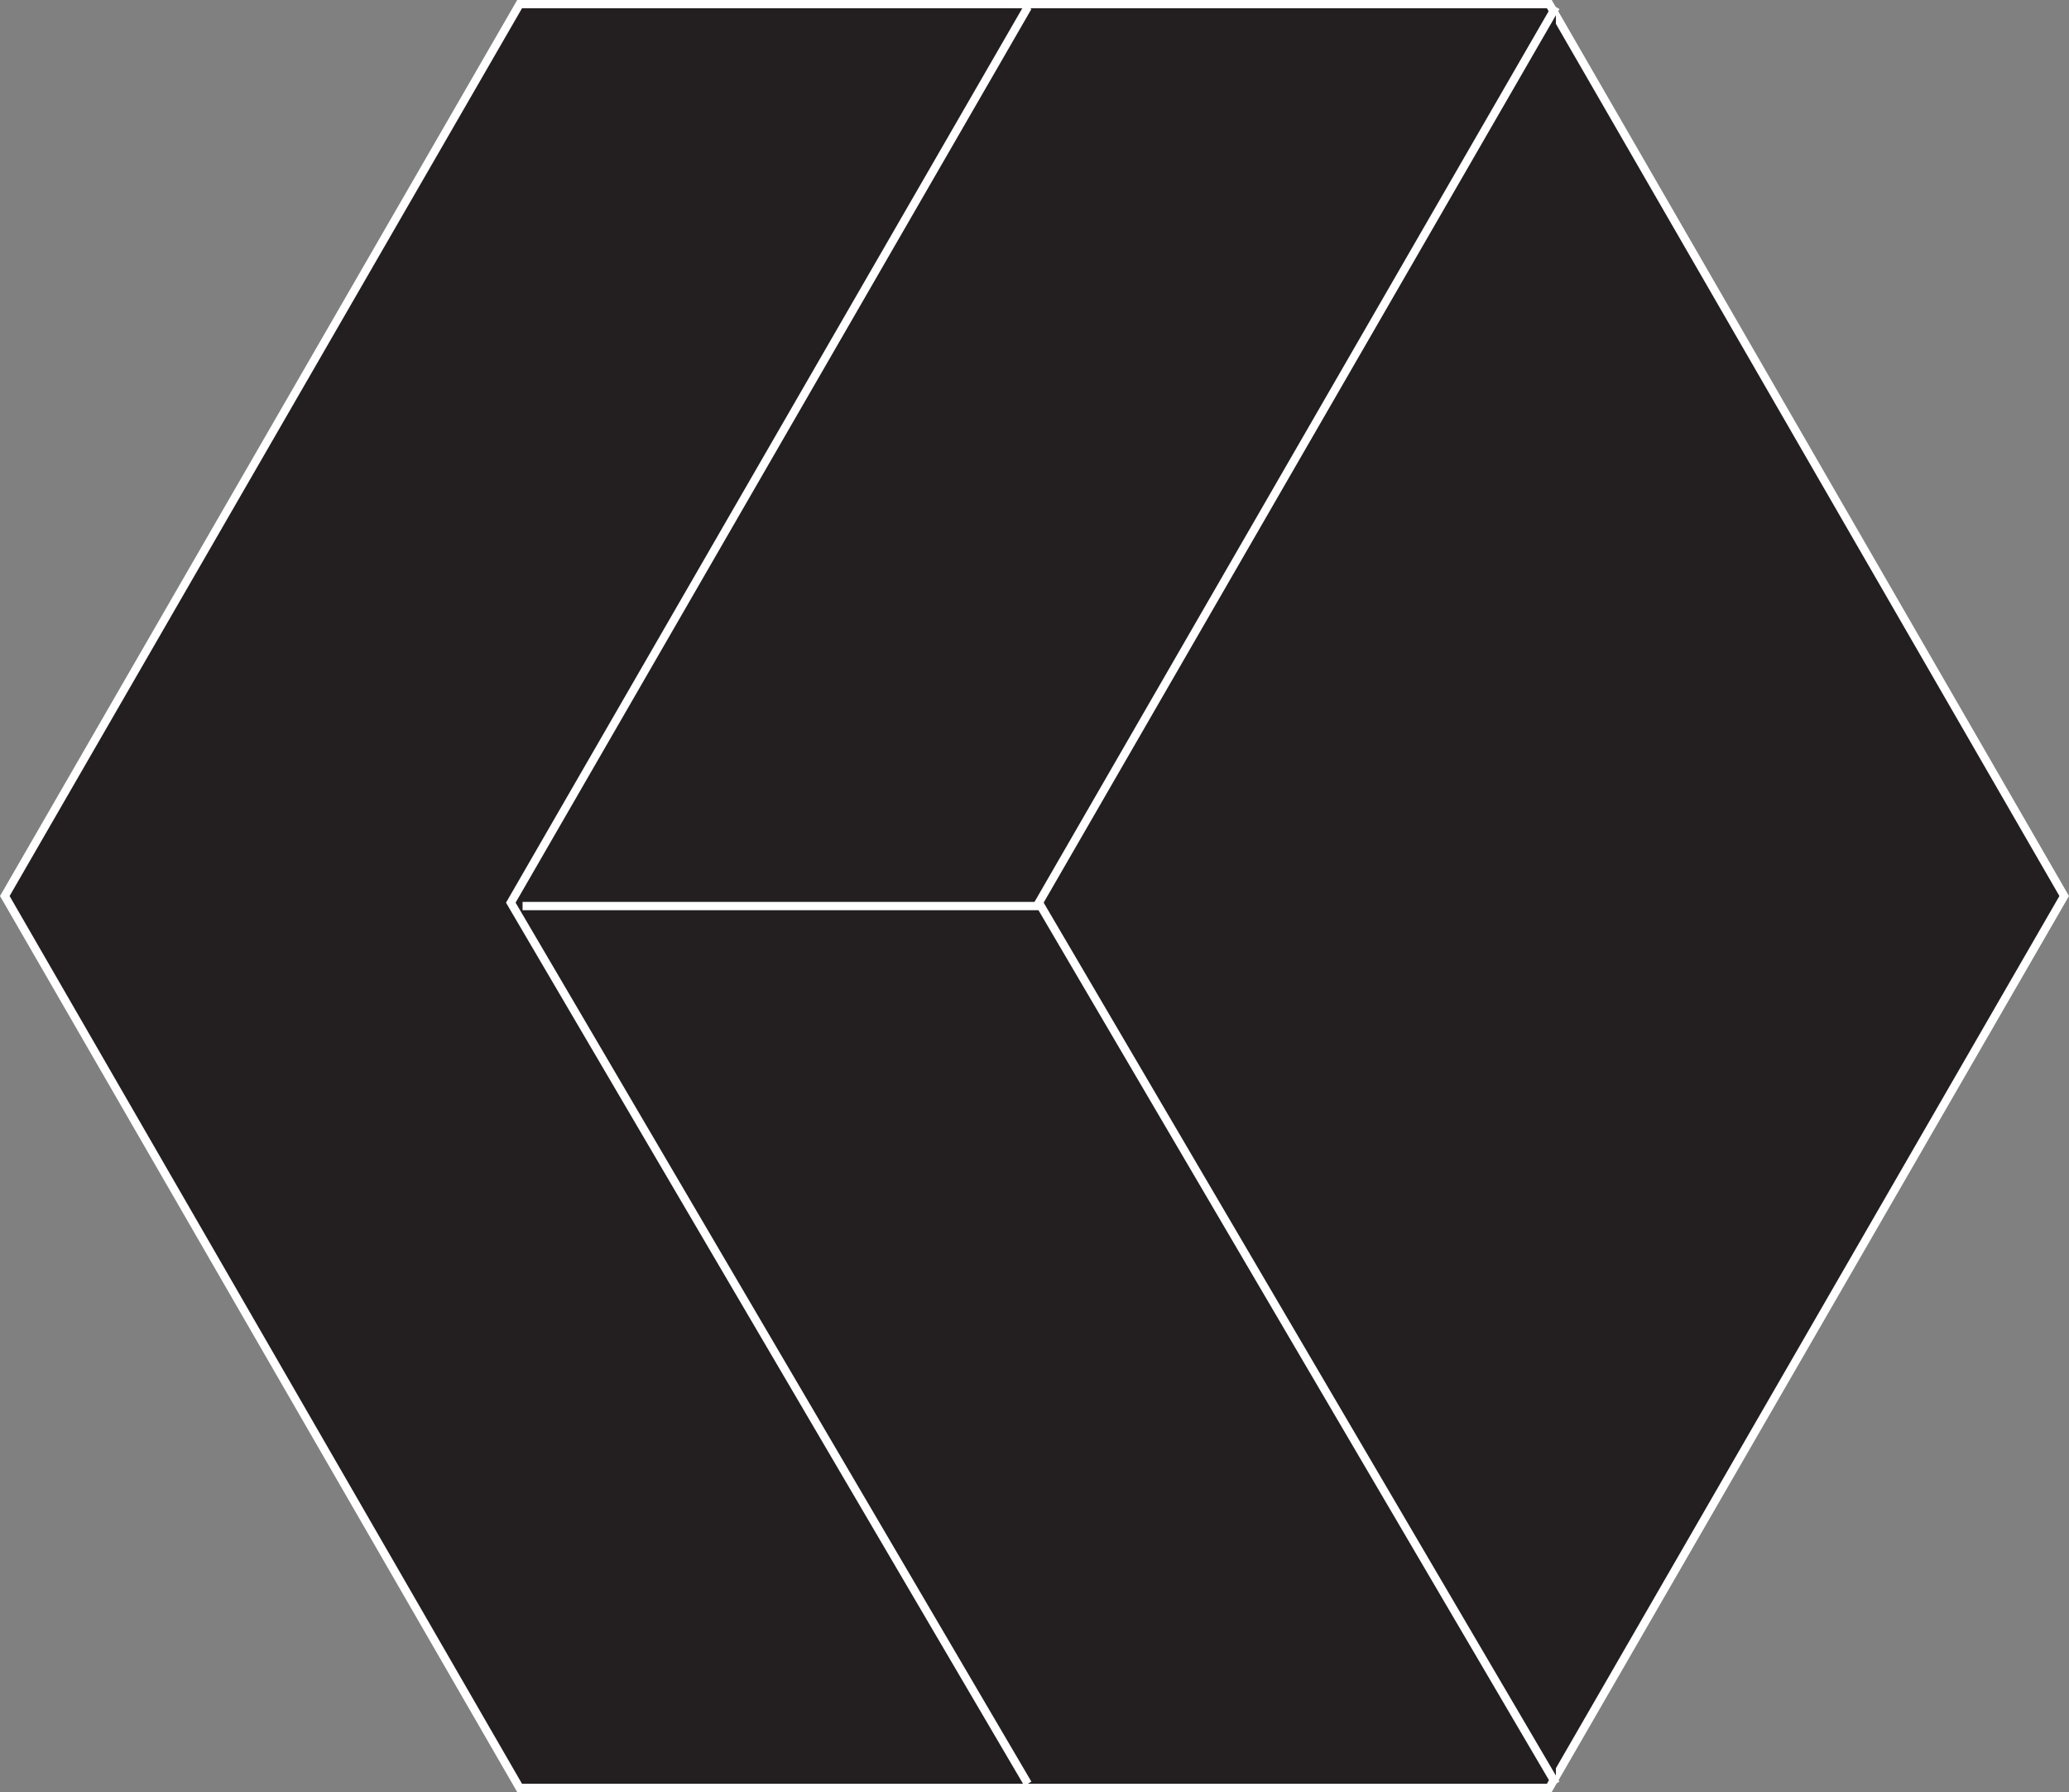 <svg id="Layer_1" data-name="Layer 1" xmlns="http://www.w3.org/2000/svg" viewBox="0 0 249.51 216.08"><rect x="0" y="0" width="249.51" height="216.08" fill="#808080" stroke="none"/><defs><style>.cls-1{fill:#231f20;stroke:#fff;stroke-miterlimit:10;}</style></defs><title>mainLogo</title><g id="logo9"><polygon class="cls-1" points="186.84 0.5 62.66 0.5 0.58 108.04 62.66 215.58 186.84 215.58 248.93 108.04 186.84 0.5"/><polyline class="cls-1" points="187.63 0.84 125.28 108.84 187.63 215.08"/><polyline class="cls-1" points="123.95 0.84 61.6 108.84 123.95 215.08"/><line class="cls-1" x1="125.86" y1="109.25" x2="63.02" y2="109.25"/></g></svg>